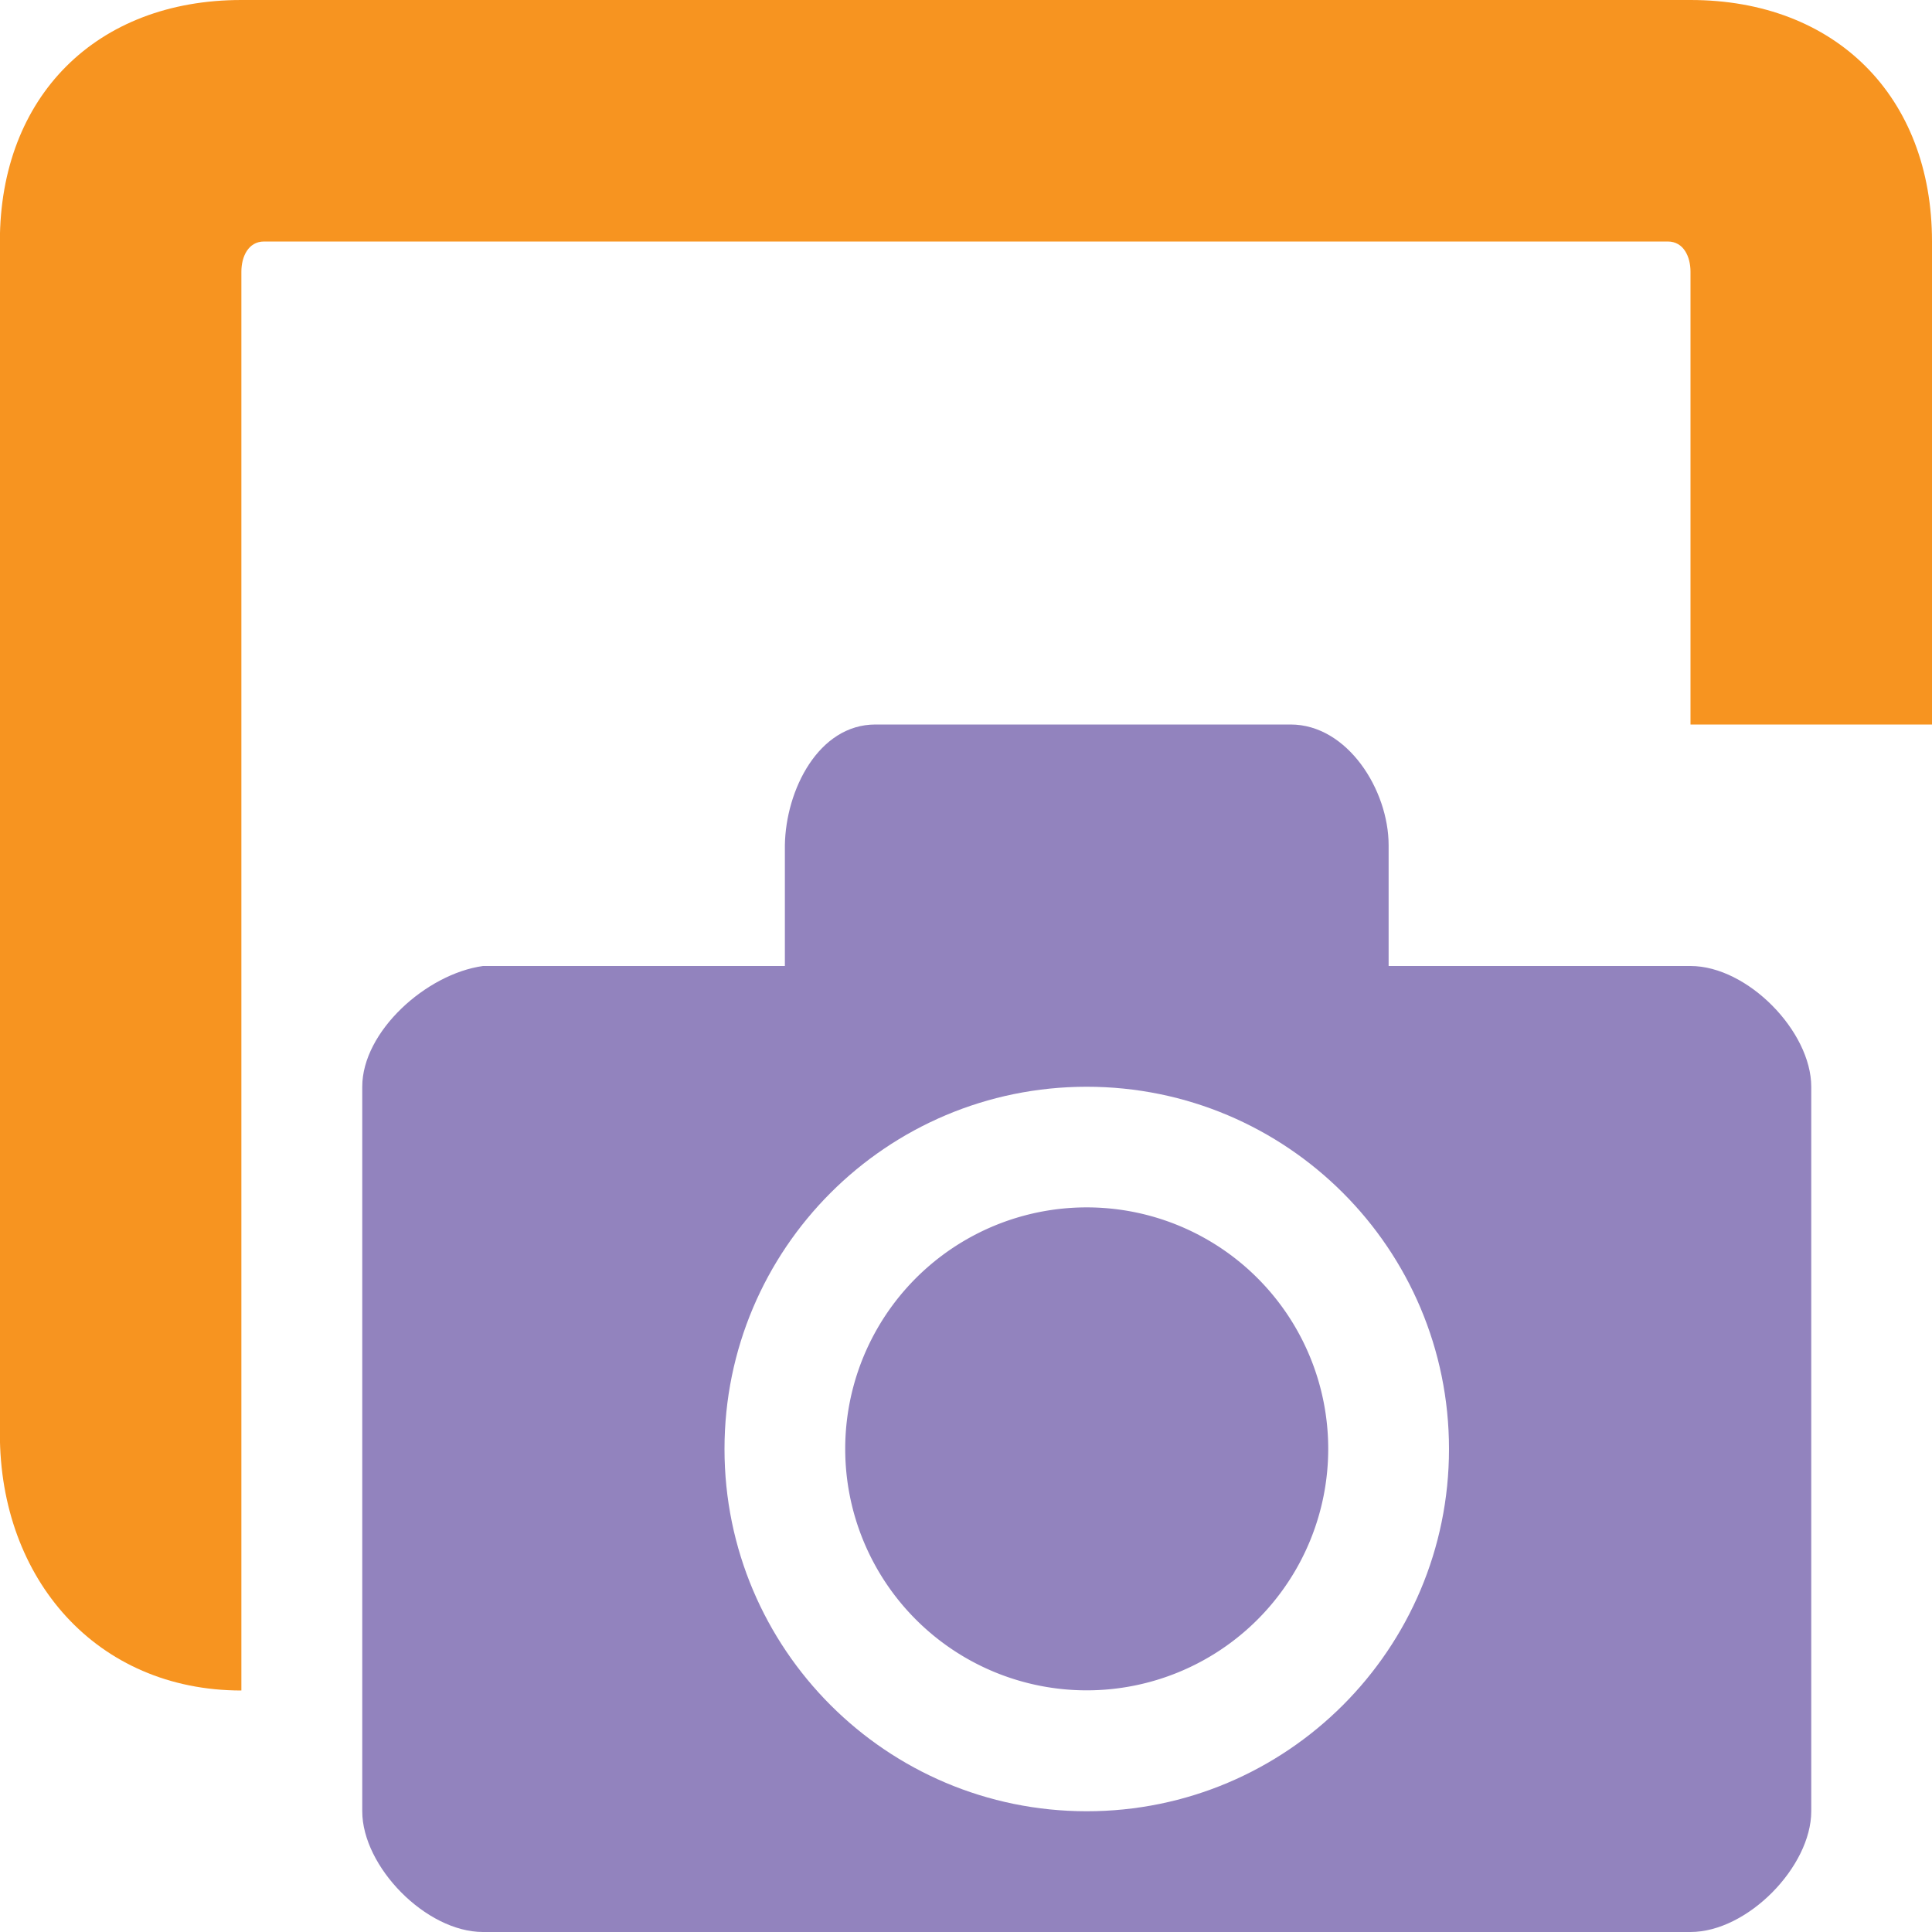 <?xml version="1.0" encoding="UTF-8" standalone="no"?>
<!-- Created with Inkscape (http://www.inkscape.org/) -->

<svg
   xmlns:dc="http://purl.org/dc/elements/1.1/"
   xmlns:cc="http://creativecommons.org/ns#"
   xmlns:rdf="http://www.w3.org/1999/02/22-rdf-syntax-ns#"
   xmlns:svg="http://www.w3.org/2000/svg"
   xmlns="http://www.w3.org/2000/svg"
   xmlns:sodipodi="http://sodipodi.sourceforge.net/DTD/sodipodi-0.dtd"
   xmlns:inkscape="http://www.inkscape.org/namespaces/inkscape"
   sodipodi:docname="applets-screenshooter-symbolic.svg"
   width="16"
   height="16"
   id="svg7384"
   version="1.1"
   inkscape:version="0.92.1 r15371">
  <sodipodi:namedview
     inkscape:snap-others="false"
     inkscape:cx="67.178924"
     inkscape:cy="-11.374209"
     inkscape:window-x="0"
     inkscape:window-y="26"
     inkscape:zoom="7.3360907"
     inkscape:window-height="1023"
     bordercolor="#666666"
     pagecolor="#555753"
     guidetolerance="10"
     inkscape:object-nodes="true"
     inkscape:guide-bbox="true"
     inkscape:snap-bbox="true"
     borderopacity="1"
     objecttolerance="10"
     inkscape:pageshadow="2"
     inkscape:object-paths="true"
     inkscape:window-maximized="1"
     gridtolerance="10"
     showgrid="false"
     inkscape:snap-nodes="true"
     inkscape:bbox-paths="false"
     inkscape:snap-to-guides="true"
     id="namedview88"
     showguides="true"
     inkscape:snap-global="true"
     inkscape:snap-bbox-midpoints="false"
     inkscape:snap-grids="true"
     inkscape:pageopacity="1"
     showborder="false"
     inkscape:current-layer="layer11"
     inkscape:window-width="1918">
    <inkscape:grid
       empspacing="2"
       visible="true"
       type="xygrid"
       enabled="true"
       spacingx="1"
       spacingy="1"
       id="grid4866"
       snapvisiblegridlinesonly="true"
       originx="0"
       originy="0" />
  </sodipodi:namedview>
  <title
     id="title9167">Gnome Symbolic Icon Theme</title>
  <defs
     id="defs7386" />
  <g
     inkscape:label="status"
     transform="translate(-162,-530)"
     style="display:inline"
     inkscape:groupmode="layer"
     id="layer9" />
  <g
     inkscape:label="devices"
     transform="translate(-162,-530)"
     inkscape:groupmode="layer"
     id="layer10" />
  <g
     inkscape:label="apps"
     transform="translate(-162,-530)"
     inkscape:groupmode="layer"
     id="layer11">
    <path
       sodipodi:nodetypes="ssccsssccssss"
       d="m 176,530 c 1.2,0 2,0.798 2,2 l 0,4 -2,0 0,-3.75 c 0,-0.124 -0.057,-0.25 -0.188,-0.25 l -11.625,0 c -0.131,0 -0.188,0.126 -0.188,0.25 l 0,11.75 c -1.2,0 -2,-0.923 -2,-2.125 l 0,-9.875 c 0,-1.202 0.8,-2 2,-2 z"
       inkscape:connector-curvature="0"
       style="color:#bebebe;fill:#f79420;fill-opacity:1;fill-rule:nonzero;stroke:none;stroke-width:3;marker:none;visibility:visible;display:inline;overflow:visible;enable-background:accumulate"
       id="rect5238-9" />
    <path
       sodipodi:nodetypes="scccsssssssccsssssss"
       d="m 169.25,536 c -0.471,0 -0.743,0.542 -0.75,1 l 0,1 -2.5,0 c -0.469,0.065 -1,0.542 -1,1 l 0,6 c 0,0.458 0.527,1 1,1 l 10,0 c 0.473,0 1,-0.542 1,-1 l 0,-6 c 0,-0.458 -0.527,-1 -1,-1 l -2.5,0 0,-1 c 0,-0.458 -0.341,-1 -0.812,-1 z m 1.75,3 c 1.657,0 3,1.343 3,3 0,1.657 -1.343,3 -3,3 -1.657,0 -3,-1.343 -3,-3 0,-1.657 1.343,-3 3,-3 z"
       inkscape:connector-curvature="0"
       style="color:#bebebe;fill:#9283be;fill-opacity:1;fill-rule:nonzero;stroke:none;stroke-width:3;marker:none;visibility:visible;display:inline;overflow:visible;enable-background:accumulate"
       id="rect5238-8" />
    <path
       sodipodi:cx="-4.722775"
       sodipodi:cy="10.335032"
       sodipodi:rx="0.96899819"
       sodipodi:ry="1.335031"
       d="M -3.754,10.335 A 0.969,1.335 0 0 1 -4.723,11.67 0.969,1.335 0 0 1 -5.692,10.335 0.969,1.335 0 0 1 -4.723,9 0.969,1.335 0 0 1 -3.754,10.335 Z"
       sodipodi:type="arc"
       transform="matrix(2.064,0,0,1.498,180.748,526.517)"
       style="fill:#9283be;fill-opacity:1;fill-rule:nonzero;stroke:none"
       id="path2998" />
  </g>
  <g
     inkscape:label="places"
     transform="translate(-162,-530)"
     inkscape:groupmode="layer"
     id="layer13" />
  <g
     inkscape:label="mimetypes"
     transform="translate(-162,-530)"
     inkscape:groupmode="layer"
     id="layer14" />
  <g
     inkscape:label="emblems"
     transform="translate(-162,-530)"
     style="display:inline"
     inkscape:groupmode="layer"
     id="layer15" />
  <g
     inkscape:label="emotes"
     transform="translate(-162,-530)"
     style="display:inline"
     inkscape:groupmode="layer"
     id="g71291" />
  <g
     inkscape:label="categories"
     transform="translate(-162,-530)"
     style="display:inline"
     inkscape:groupmode="layer"
     id="g4953" />
  <g
     inkscape:label="actions"
     transform="translate(-162,-530)"
     style="display:inline"
     inkscape:groupmode="layer"
     id="layer12" />
</svg>
